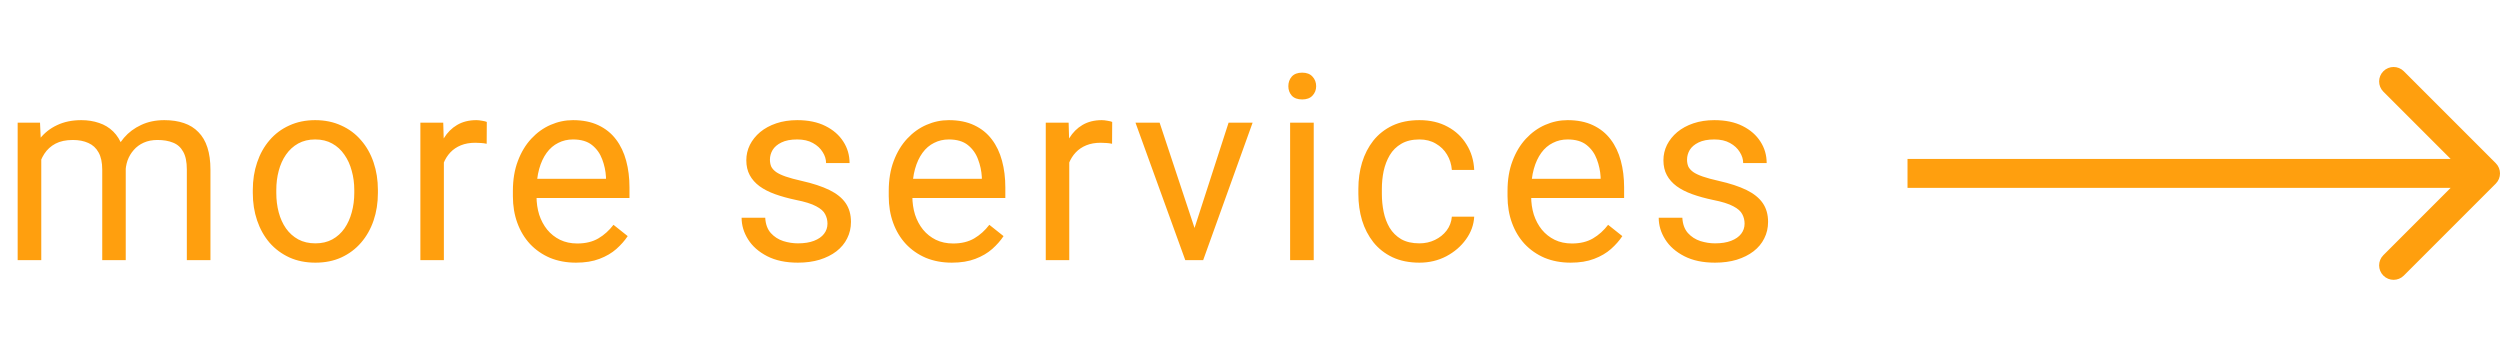 <svg width="173" height="24" viewBox="0 0 173 24" fill="none" xmlns="http://www.w3.org/2000/svg">
<path d="M2.856 10.38V18H1.222V8.49H2.769L2.856 10.38ZM2.522 12.885L1.767 12.858C1.772 12.208 1.857 11.607 2.021 11.057C2.186 10.5 2.429 10.017 2.751 9.606C3.073 9.196 3.475 8.88 3.955 8.657C4.436 8.429 4.992 8.314 5.625 8.314C6.07 8.314 6.48 8.379 6.855 8.508C7.23 8.631 7.556 8.827 7.831 9.097C8.106 9.366 8.32 9.712 8.473 10.134C8.625 10.556 8.701 11.065 8.701 11.663V18H7.075V11.742C7.075 11.244 6.99 10.846 6.82 10.547C6.656 10.248 6.422 10.031 6.117 9.896C5.812 9.756 5.455 9.686 5.045 9.686C4.564 9.686 4.163 9.771 3.841 9.94C3.519 10.11 3.261 10.345 3.067 10.644C2.874 10.942 2.733 11.285 2.646 11.672C2.563 12.053 2.522 12.457 2.522 12.885ZM8.684 11.988L7.594 12.322C7.6 11.801 7.685 11.3 7.849 10.819C8.019 10.339 8.262 9.911 8.578 9.536C8.9 9.161 9.296 8.865 9.765 8.648C10.233 8.426 10.77 8.314 11.373 8.314C11.883 8.314 12.334 8.382 12.727 8.517C13.125 8.651 13.459 8.859 13.729 9.141C14.004 9.416 14.212 9.771 14.352 10.204C14.493 10.638 14.563 11.153 14.563 11.751V18H12.929V11.733C12.929 11.2 12.844 10.787 12.674 10.494C12.51 10.195 12.275 9.987 11.971 9.87C11.672 9.747 11.315 9.686 10.898 9.686C10.541 9.686 10.225 9.747 9.949 9.87C9.674 9.993 9.442 10.163 9.255 10.38C9.067 10.591 8.924 10.834 8.824 11.109C8.73 11.385 8.684 11.678 8.684 11.988ZM17.494 13.351V13.148C17.494 12.463 17.593 11.827 17.793 11.241C17.992 10.649 18.279 10.137 18.654 9.703C19.029 9.264 19.483 8.924 20.016 8.684C20.549 8.438 21.147 8.314 21.809 8.314C22.477 8.314 23.078 8.438 23.611 8.684C24.15 8.924 24.607 9.264 24.982 9.703C25.363 10.137 25.653 10.649 25.852 11.241C26.051 11.827 26.151 12.463 26.151 13.148V13.351C26.151 14.036 26.051 14.672 25.852 15.258C25.653 15.844 25.363 16.356 24.982 16.796C24.607 17.23 24.153 17.569 23.62 17.815C23.092 18.056 22.495 18.176 21.827 18.176C21.159 18.176 20.558 18.056 20.025 17.815C19.492 17.569 19.035 17.23 18.654 16.796C18.279 16.356 17.992 15.844 17.793 15.258C17.593 14.672 17.494 14.036 17.494 13.351ZM19.12 13.148V13.351C19.12 13.825 19.175 14.273 19.287 14.695C19.398 15.111 19.565 15.48 19.788 15.803C20.016 16.125 20.3 16.38 20.64 16.567C20.98 16.749 21.376 16.84 21.827 16.84C22.272 16.84 22.662 16.749 22.996 16.567C23.335 16.38 23.617 16.125 23.84 15.803C24.062 15.48 24.229 15.111 24.34 14.695C24.458 14.273 24.516 13.825 24.516 13.351V13.148C24.516 12.68 24.458 12.237 24.34 11.821C24.229 11.399 24.059 11.027 23.831 10.705C23.608 10.377 23.327 10.119 22.987 9.932C22.653 9.744 22.26 9.65 21.809 9.65C21.364 9.65 20.971 9.744 20.631 9.932C20.297 10.119 20.016 10.377 19.788 10.705C19.565 11.027 19.398 11.399 19.287 11.821C19.175 12.237 19.12 12.68 19.12 13.148ZM30.716 9.984V18H29.09V8.49H30.672L30.716 9.984ZM33.687 8.438L33.678 9.949C33.543 9.92 33.414 9.902 33.291 9.896C33.174 9.885 33.039 9.879 32.887 9.879C32.512 9.879 32.181 9.938 31.894 10.055C31.607 10.172 31.363 10.336 31.164 10.547C30.965 10.758 30.807 11.01 30.69 11.303C30.578 11.59 30.505 11.906 30.47 12.252L30.013 12.516C30.013 11.941 30.069 11.402 30.18 10.898C30.297 10.395 30.476 9.949 30.716 9.562C30.956 9.17 31.261 8.865 31.63 8.648C32.005 8.426 32.45 8.314 32.966 8.314C33.083 8.314 33.218 8.329 33.37 8.358C33.523 8.382 33.628 8.408 33.687 8.438ZM39.86 18.176C39.198 18.176 38.597 18.064 38.058 17.842C37.525 17.613 37.065 17.294 36.678 16.884C36.298 16.474 36.005 15.987 35.8 15.425C35.594 14.862 35.492 14.247 35.492 13.579V13.21C35.492 12.437 35.606 11.748 35.835 11.145C36.063 10.535 36.374 10.02 36.766 9.598C37.159 9.176 37.604 8.856 38.102 8.64C38.6 8.423 39.116 8.314 39.649 8.314C40.329 8.314 40.915 8.432 41.407 8.666C41.905 8.9 42.312 9.229 42.629 9.65C42.945 10.066 43.179 10.559 43.332 11.127C43.484 11.69 43.56 12.305 43.56 12.973V13.702H36.459V12.375H41.934V12.252C41.911 11.83 41.823 11.42 41.671 11.021C41.524 10.623 41.29 10.295 40.968 10.037C40.645 9.779 40.206 9.65 39.649 9.65C39.28 9.65 38.94 9.729 38.63 9.888C38.319 10.04 38.053 10.269 37.83 10.573C37.607 10.878 37.434 11.25 37.311 11.69C37.188 12.129 37.127 12.636 37.127 13.21V13.579C37.127 14.03 37.188 14.455 37.311 14.854C37.44 15.246 37.625 15.592 37.865 15.891C38.111 16.189 38.407 16.424 38.753 16.594C39.104 16.764 39.503 16.849 39.948 16.849C40.522 16.849 41.009 16.731 41.407 16.497C41.806 16.263 42.154 15.949 42.453 15.557L43.437 16.339C43.232 16.649 42.971 16.945 42.655 17.227C42.339 17.508 41.949 17.736 41.486 17.912C41.029 18.088 40.487 18.176 39.86 18.176ZM57.261 15.477C57.261 15.243 57.208 15.026 57.102 14.827C57.003 14.622 56.795 14.438 56.478 14.273C56.168 14.104 55.699 13.957 55.072 13.834C54.545 13.723 54.067 13.591 53.64 13.438C53.218 13.286 52.857 13.102 52.559 12.885C52.266 12.668 52.04 12.413 51.882 12.12C51.724 11.827 51.645 11.484 51.645 11.092C51.645 10.717 51.727 10.362 51.891 10.028C52.06 9.694 52.298 9.398 52.602 9.141C52.913 8.883 53.285 8.681 53.719 8.534C54.152 8.388 54.636 8.314 55.169 8.314C55.931 8.314 56.581 8.449 57.12 8.719C57.659 8.988 58.072 9.349 58.359 9.8C58.647 10.245 58.79 10.74 58.79 11.285H57.164C57.164 11.021 57.085 10.767 56.927 10.521C56.774 10.269 56.549 10.06 56.25 9.896C55.957 9.732 55.597 9.65 55.169 9.65C54.718 9.65 54.352 9.721 54.07 9.861C53.795 9.996 53.593 10.169 53.464 10.38C53.341 10.591 53.279 10.813 53.279 11.048C53.279 11.224 53.309 11.382 53.367 11.523C53.432 11.657 53.543 11.783 53.701 11.9C53.859 12.012 54.082 12.117 54.369 12.217C54.656 12.316 55.023 12.416 55.468 12.516C56.247 12.691 56.889 12.902 57.393 13.148C57.897 13.395 58.272 13.696 58.518 14.054C58.764 14.411 58.887 14.845 58.887 15.354C58.887 15.771 58.799 16.151 58.623 16.497C58.453 16.843 58.204 17.142 57.876 17.394C57.554 17.64 57.167 17.833 56.716 17.974C56.27 18.108 55.77 18.176 55.213 18.176C54.375 18.176 53.666 18.026 53.086 17.727C52.506 17.429 52.066 17.042 51.768 16.567C51.469 16.093 51.319 15.592 51.319 15.065H52.954C52.977 15.51 53.106 15.864 53.341 16.128C53.575 16.386 53.862 16.57 54.202 16.682C54.542 16.787 54.879 16.84 55.213 16.84C55.658 16.84 56.03 16.781 56.329 16.664C56.634 16.547 56.865 16.386 57.023 16.181C57.182 15.976 57.261 15.741 57.261 15.477ZM65.869 18.176C65.207 18.176 64.606 18.064 64.067 17.842C63.534 17.613 63.074 17.294 62.687 16.884C62.306 16.474 62.013 15.987 61.808 15.425C61.603 14.862 61.501 14.247 61.501 13.579V13.21C61.501 12.437 61.615 11.748 61.843 11.145C62.072 10.535 62.382 10.02 62.775 9.598C63.168 9.176 63.613 8.856 64.111 8.64C64.609 8.423 65.125 8.314 65.658 8.314C66.338 8.314 66.923 8.432 67.416 8.666C67.914 8.9 68.321 9.229 68.637 9.65C68.954 10.066 69.188 10.559 69.34 11.127C69.493 11.69 69.569 12.305 69.569 12.973V13.702H62.467V12.375H67.943V12.252C67.919 11.83 67.832 11.42 67.679 11.021C67.533 10.623 67.298 10.295 66.976 10.037C66.654 9.779 66.215 9.65 65.658 9.65C65.289 9.65 64.949 9.729 64.638 9.888C64.328 10.04 64.061 10.269 63.839 10.573C63.616 10.878 63.443 11.25 63.32 11.69C63.197 12.129 63.135 12.636 63.135 13.21V13.579C63.135 14.03 63.197 14.455 63.32 14.854C63.449 15.246 63.633 15.592 63.874 15.891C64.12 16.189 64.416 16.424 64.761 16.594C65.113 16.764 65.511 16.849 65.957 16.849C66.531 16.849 67.017 16.731 67.416 16.497C67.814 16.263 68.163 15.949 68.462 15.557L69.446 16.339C69.241 16.649 68.98 16.945 68.664 17.227C68.347 17.508 67.958 17.736 67.495 17.912C67.038 18.088 66.496 18.176 65.869 18.176ZM73.993 9.984V18H72.367V8.49H73.949L73.993 9.984ZM76.964 8.438L76.955 9.949C76.82 9.92 76.692 9.902 76.569 9.896C76.451 9.885 76.317 9.879 76.164 9.879C75.789 9.879 75.458 9.938 75.171 10.055C74.884 10.172 74.641 10.336 74.442 10.547C74.242 10.758 74.084 11.01 73.967 11.303C73.856 11.59 73.782 11.906 73.747 12.252L73.29 12.516C73.29 11.941 73.346 11.402 73.457 10.898C73.574 10.395 73.753 9.949 73.993 9.562C74.234 9.17 74.538 8.865 74.907 8.648C75.282 8.426 75.728 8.314 76.243 8.314C76.361 8.314 76.495 8.329 76.648 8.358C76.8 8.382 76.906 8.408 76.964 8.438ZM82.417 16.532L85.018 8.49H86.68L83.26 18H82.171L82.417 16.532ZM80.246 8.49L82.927 16.576L83.111 18H82.021L78.576 8.49H80.246ZM90.91 8.49V18H89.276V8.49H90.91ZM89.153 5.968C89.153 5.704 89.232 5.481 89.39 5.3C89.554 5.118 89.794 5.027 90.111 5.027C90.421 5.027 90.659 5.118 90.823 5.3C90.993 5.481 91.078 5.704 91.078 5.968C91.078 6.22 90.993 6.437 90.823 6.618C90.659 6.794 90.421 6.882 90.111 6.882C89.794 6.882 89.554 6.794 89.39 6.618C89.232 6.437 89.153 6.22 89.153 5.968ZM98.227 16.84C98.613 16.84 98.971 16.761 99.299 16.602C99.627 16.444 99.897 16.227 100.107 15.952C100.318 15.671 100.438 15.352 100.468 14.994H102.015C101.985 15.557 101.795 16.081 101.443 16.567C101.098 17.048 100.644 17.438 100.081 17.736C99.519 18.029 98.9 18.176 98.227 18.176C97.512 18.176 96.888 18.05 96.355 17.798C95.827 17.546 95.388 17.2 95.036 16.761C94.69 16.321 94.43 15.817 94.254 15.249C94.084 14.675 93.999 14.068 93.999 13.43V13.06C93.999 12.422 94.084 11.818 94.254 11.25C94.43 10.676 94.69 10.169 95.036 9.729C95.388 9.29 95.827 8.944 96.355 8.692C96.888 8.44 97.512 8.314 98.227 8.314C98.971 8.314 99.621 8.467 100.178 8.771C100.734 9.07 101.171 9.48 101.487 10.002C101.81 10.518 101.985 11.104 102.015 11.76H100.468C100.438 11.367 100.327 11.013 100.134 10.696C99.946 10.38 99.689 10.128 99.36 9.94C99.038 9.747 98.66 9.65 98.227 9.65C97.728 9.65 97.31 9.75 96.97 9.949C96.636 10.143 96.369 10.406 96.17 10.74C95.977 11.068 95.836 11.435 95.748 11.839C95.666 12.237 95.625 12.645 95.625 13.06V13.43C95.625 13.846 95.666 14.256 95.748 14.66C95.83 15.065 95.968 15.431 96.161 15.759C96.36 16.087 96.627 16.351 96.961 16.55C97.301 16.743 97.723 16.84 98.227 16.84ZM108.689 18.176C108.027 18.176 107.426 18.064 106.887 17.842C106.354 17.613 105.894 17.294 105.507 16.884C105.127 16.474 104.834 15.987 104.629 15.425C104.423 14.862 104.321 14.247 104.321 13.579V13.21C104.321 12.437 104.435 11.748 104.664 11.145C104.892 10.535 105.203 10.02 105.595 9.598C105.988 9.176 106.433 8.856 106.931 8.64C107.429 8.423 107.945 8.314 108.478 8.314C109.158 8.314 109.744 8.432 110.236 8.666C110.734 8.9 111.141 9.229 111.458 9.65C111.774 10.066 112.008 10.559 112.161 11.127C112.313 11.69 112.389 12.305 112.389 12.973V13.702H105.288V12.375H110.763V12.252C110.74 11.83 110.652 11.42 110.5 11.021C110.353 10.623 110.119 10.295 109.796 10.037C109.474 9.779 109.035 9.65 108.478 9.65C108.109 9.65 107.769 9.729 107.459 9.888C107.148 10.04 106.881 10.269 106.659 10.573C106.436 10.878 106.263 11.25 106.14 11.69C106.017 12.129 105.956 12.636 105.956 13.21V13.579C105.956 14.03 106.017 14.455 106.14 14.854C106.269 15.246 106.454 15.592 106.694 15.891C106.94 16.189 107.236 16.424 107.582 16.594C107.933 16.764 108.332 16.849 108.777 16.849C109.351 16.849 109.838 16.731 110.236 16.497C110.634 16.263 110.983 15.949 111.282 15.557L112.266 16.339C112.061 16.649 111.8 16.945 111.484 17.227C111.168 17.508 110.778 17.736 110.315 17.912C109.858 18.088 109.316 18.176 108.689 18.176ZM120.725 15.477C120.725 15.243 120.672 15.026 120.567 14.827C120.467 14.622 120.259 14.438 119.943 14.273C119.632 14.104 119.163 13.957 118.536 13.834C118.009 13.723 117.531 13.591 117.104 13.438C116.682 13.286 116.321 13.102 116.023 12.885C115.73 12.668 115.504 12.413 115.346 12.12C115.188 11.827 115.109 11.484 115.109 11.092C115.109 10.717 115.191 10.362 115.355 10.028C115.525 9.694 115.762 9.398 116.067 9.141C116.377 8.883 116.749 8.681 117.183 8.534C117.616 8.388 118.1 8.314 118.633 8.314C119.395 8.314 120.045 8.449 120.584 8.719C121.123 8.988 121.536 9.349 121.823 9.8C122.111 10.245 122.254 10.74 122.254 11.285H120.628C120.628 11.021 120.549 10.767 120.391 10.521C120.238 10.269 120.013 10.06 119.714 9.896C119.421 9.732 119.061 9.65 118.633 9.65C118.182 9.65 117.816 9.721 117.534 9.861C117.259 9.996 117.057 10.169 116.928 10.38C116.805 10.591 116.743 10.813 116.743 11.048C116.743 11.224 116.773 11.382 116.831 11.523C116.896 11.657 117.007 11.783 117.165 11.9C117.323 12.012 117.546 12.117 117.833 12.217C118.12 12.316 118.487 12.416 118.932 12.516C119.711 12.691 120.353 12.902 120.857 13.148C121.361 13.395 121.736 13.696 121.982 14.054C122.228 14.411 122.351 14.845 122.351 15.354C122.351 15.771 122.263 16.151 122.087 16.497C121.917 16.843 121.668 17.142 121.34 17.394C121.018 17.64 120.631 17.833 120.18 17.974C119.735 18.108 119.234 18.176 118.677 18.176C117.839 18.176 117.13 18.026 116.55 17.727C115.97 17.429 115.53 17.042 115.232 16.567C114.933 16.093 114.783 15.592 114.783 15.065H116.418C116.442 15.51 116.571 15.864 116.805 16.128C117.039 16.386 117.326 16.57 117.666 16.682C118.006 16.787 118.343 16.84 118.677 16.84C119.122 16.84 119.494 16.781 119.793 16.664C120.098 16.547 120.329 16.386 120.488 16.181C120.646 15.976 120.725 15.741 120.725 15.477Z" fill="#FF9F0E"/>
<path d="M172.707 12.707C173.098 12.317 173.098 11.683 172.707 11.293L166.343 4.929C165.953 4.538 165.319 4.538 164.929 4.929C164.538 5.319 164.538 5.953 164.929 6.343L170.586 12L164.929 17.657C164.538 18.047 164.538 18.68 164.929 19.071C165.319 19.462 165.953 19.462 166.343 19.071L172.707 12.707ZM132 13H172V11H132V13Z" fill="#FF9F0E"/>
</svg>

